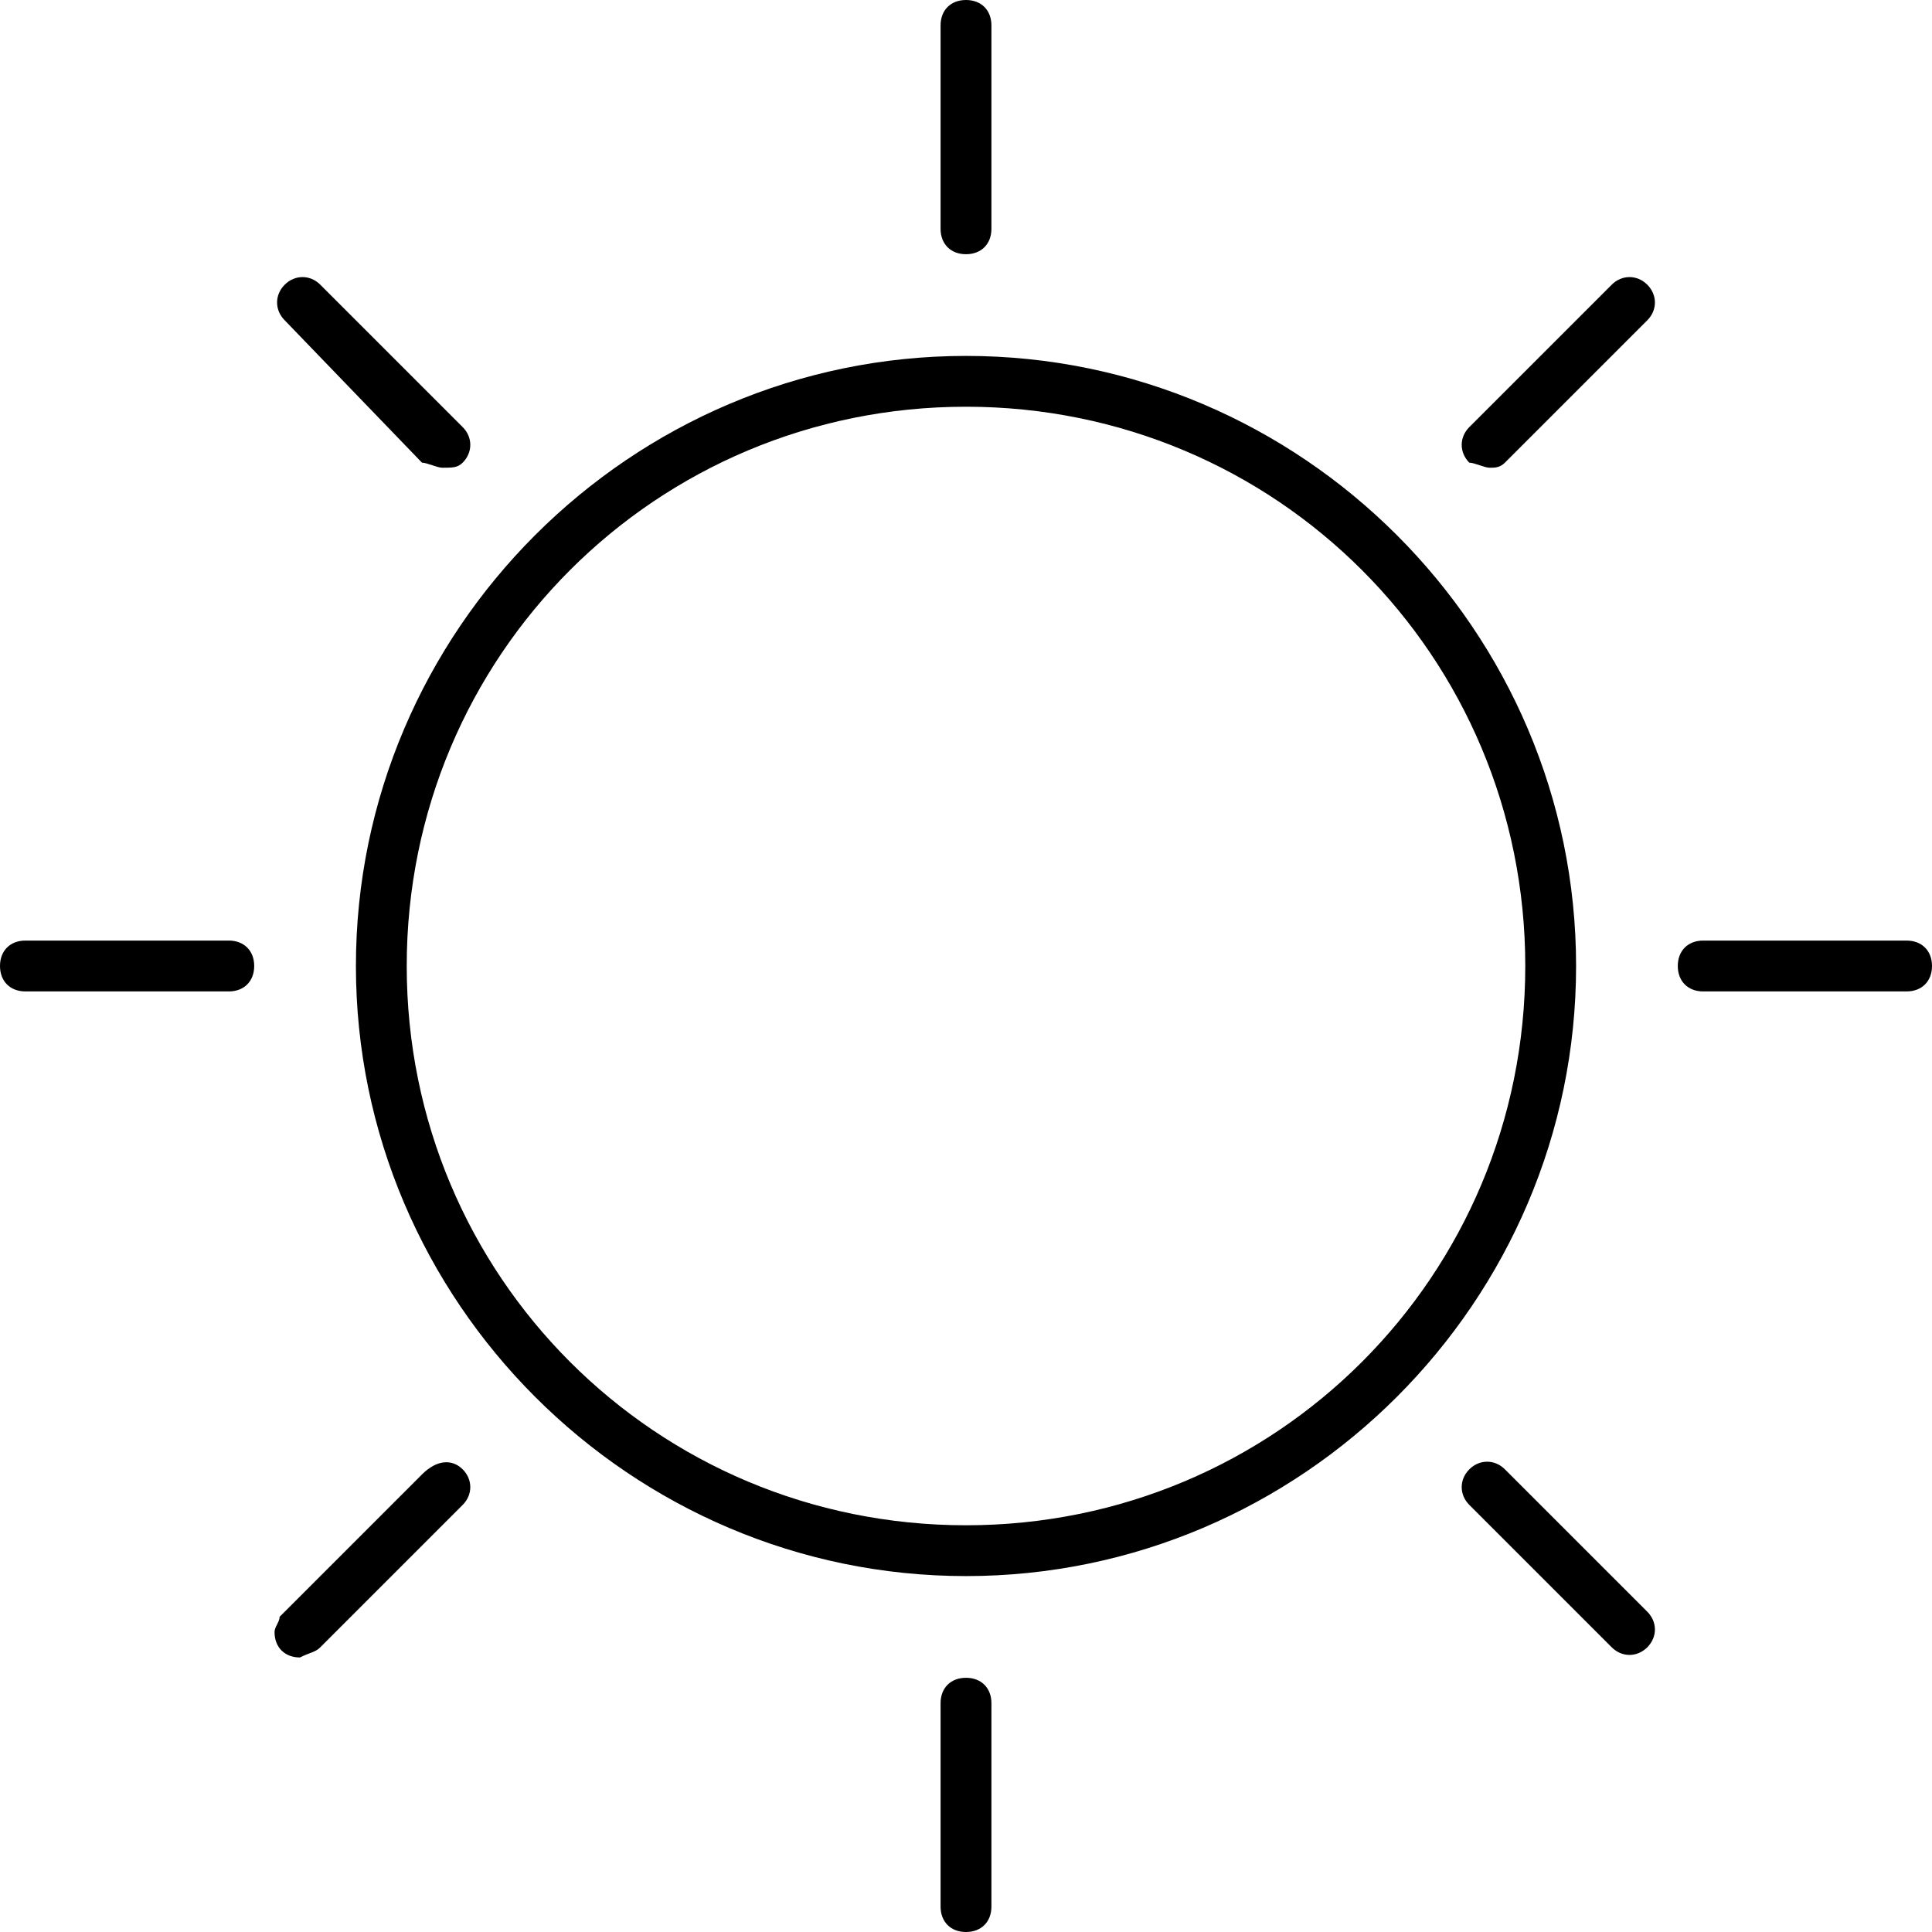 <svg width="50" height="50" viewBox="0 0 50 50" fill="none" xmlns="http://www.w3.org/2000/svg">
<path d="M25 9.211C16.316 9.211 9.211 16.316 9.211 25C9.211 33.684 16.316 40.789 25 40.789C33.684 40.789 40.789 33.684 40.789 25C40.789 16.316 33.684 9.211 25 9.211ZM25 39.474C16.974 39.474 10.526 33.026 10.526 25C10.526 16.974 16.974 10.526 25 10.526C33.026 10.526 39.474 16.974 39.474 25C39.474 33.026 33.026 39.474 25 39.474ZM25.658 44.079V49.342C25.658 49.737 25.395 50 25 50C24.605 50 24.342 49.737 24.342 49.342V44.079C24.342 43.684 24.605 43.421 25 43.421C25.395 43.421 25.658 43.684 25.658 44.079ZM50 25C50 25.395 49.737 25.658 49.342 25.658H44.079C43.684 25.658 43.421 25.395 43.421 25C43.421 24.605 43.684 24.342 44.079 24.342H49.342C49.737 24.342 50 24.605 50 25ZM6.579 25C6.579 25.395 6.316 25.658 5.921 25.658H0.658C0.263 25.658 0 25.395 0 25C0 24.605 0.263 24.342 0.658 24.342H5.921C6.316 24.342 6.579 24.605 6.579 25ZM42.632 41.711C42.895 41.974 42.895 42.368 42.632 42.632C42.368 42.895 41.974 42.895 41.711 42.632L38.026 38.947C37.763 38.684 37.763 38.289 38.026 38.026C38.289 37.763 38.684 37.763 38.947 38.026L42.632 41.711ZM7.368 8.289C7.105 8.026 7.105 7.632 7.368 7.368C7.632 7.105 8.026 7.105 8.289 7.368L11.974 11.053C12.237 11.316 12.237 11.71 11.974 11.974C11.842 12.105 11.71 12.105 11.447 12.105C11.316 12.105 11.053 11.974 10.921 11.974L7.368 8.289ZM11.974 38.026C12.237 38.289 12.237 38.684 11.974 38.947L8.289 42.632C8.158 42.763 8.026 42.763 7.763 42.895C7.368 42.895 7.105 42.632 7.105 42.237C7.105 42.105 7.237 41.974 7.237 41.842L10.921 38.158C11.316 37.763 11.71 37.763 11.974 38.026ZM42.632 7.368C42.895 7.632 42.895 8.026 42.632 8.289L38.947 11.974C38.816 12.105 38.684 12.105 38.553 12.105C38.421 12.105 38.158 11.974 38.026 11.974C37.763 11.71 37.763 11.316 38.026 11.053L41.711 7.368C41.974 7.105 42.368 7.105 42.632 7.368ZM24.342 5.921V0.658C24.342 0.263 24.605 0 25 0C25.395 0 25.658 0.263 25.658 0.658V5.921C25.658 6.316 25.395 6.579 25 6.579C24.605 6.579 24.342 6.316 24.342 5.921Z" fill="black"/>
</svg>
